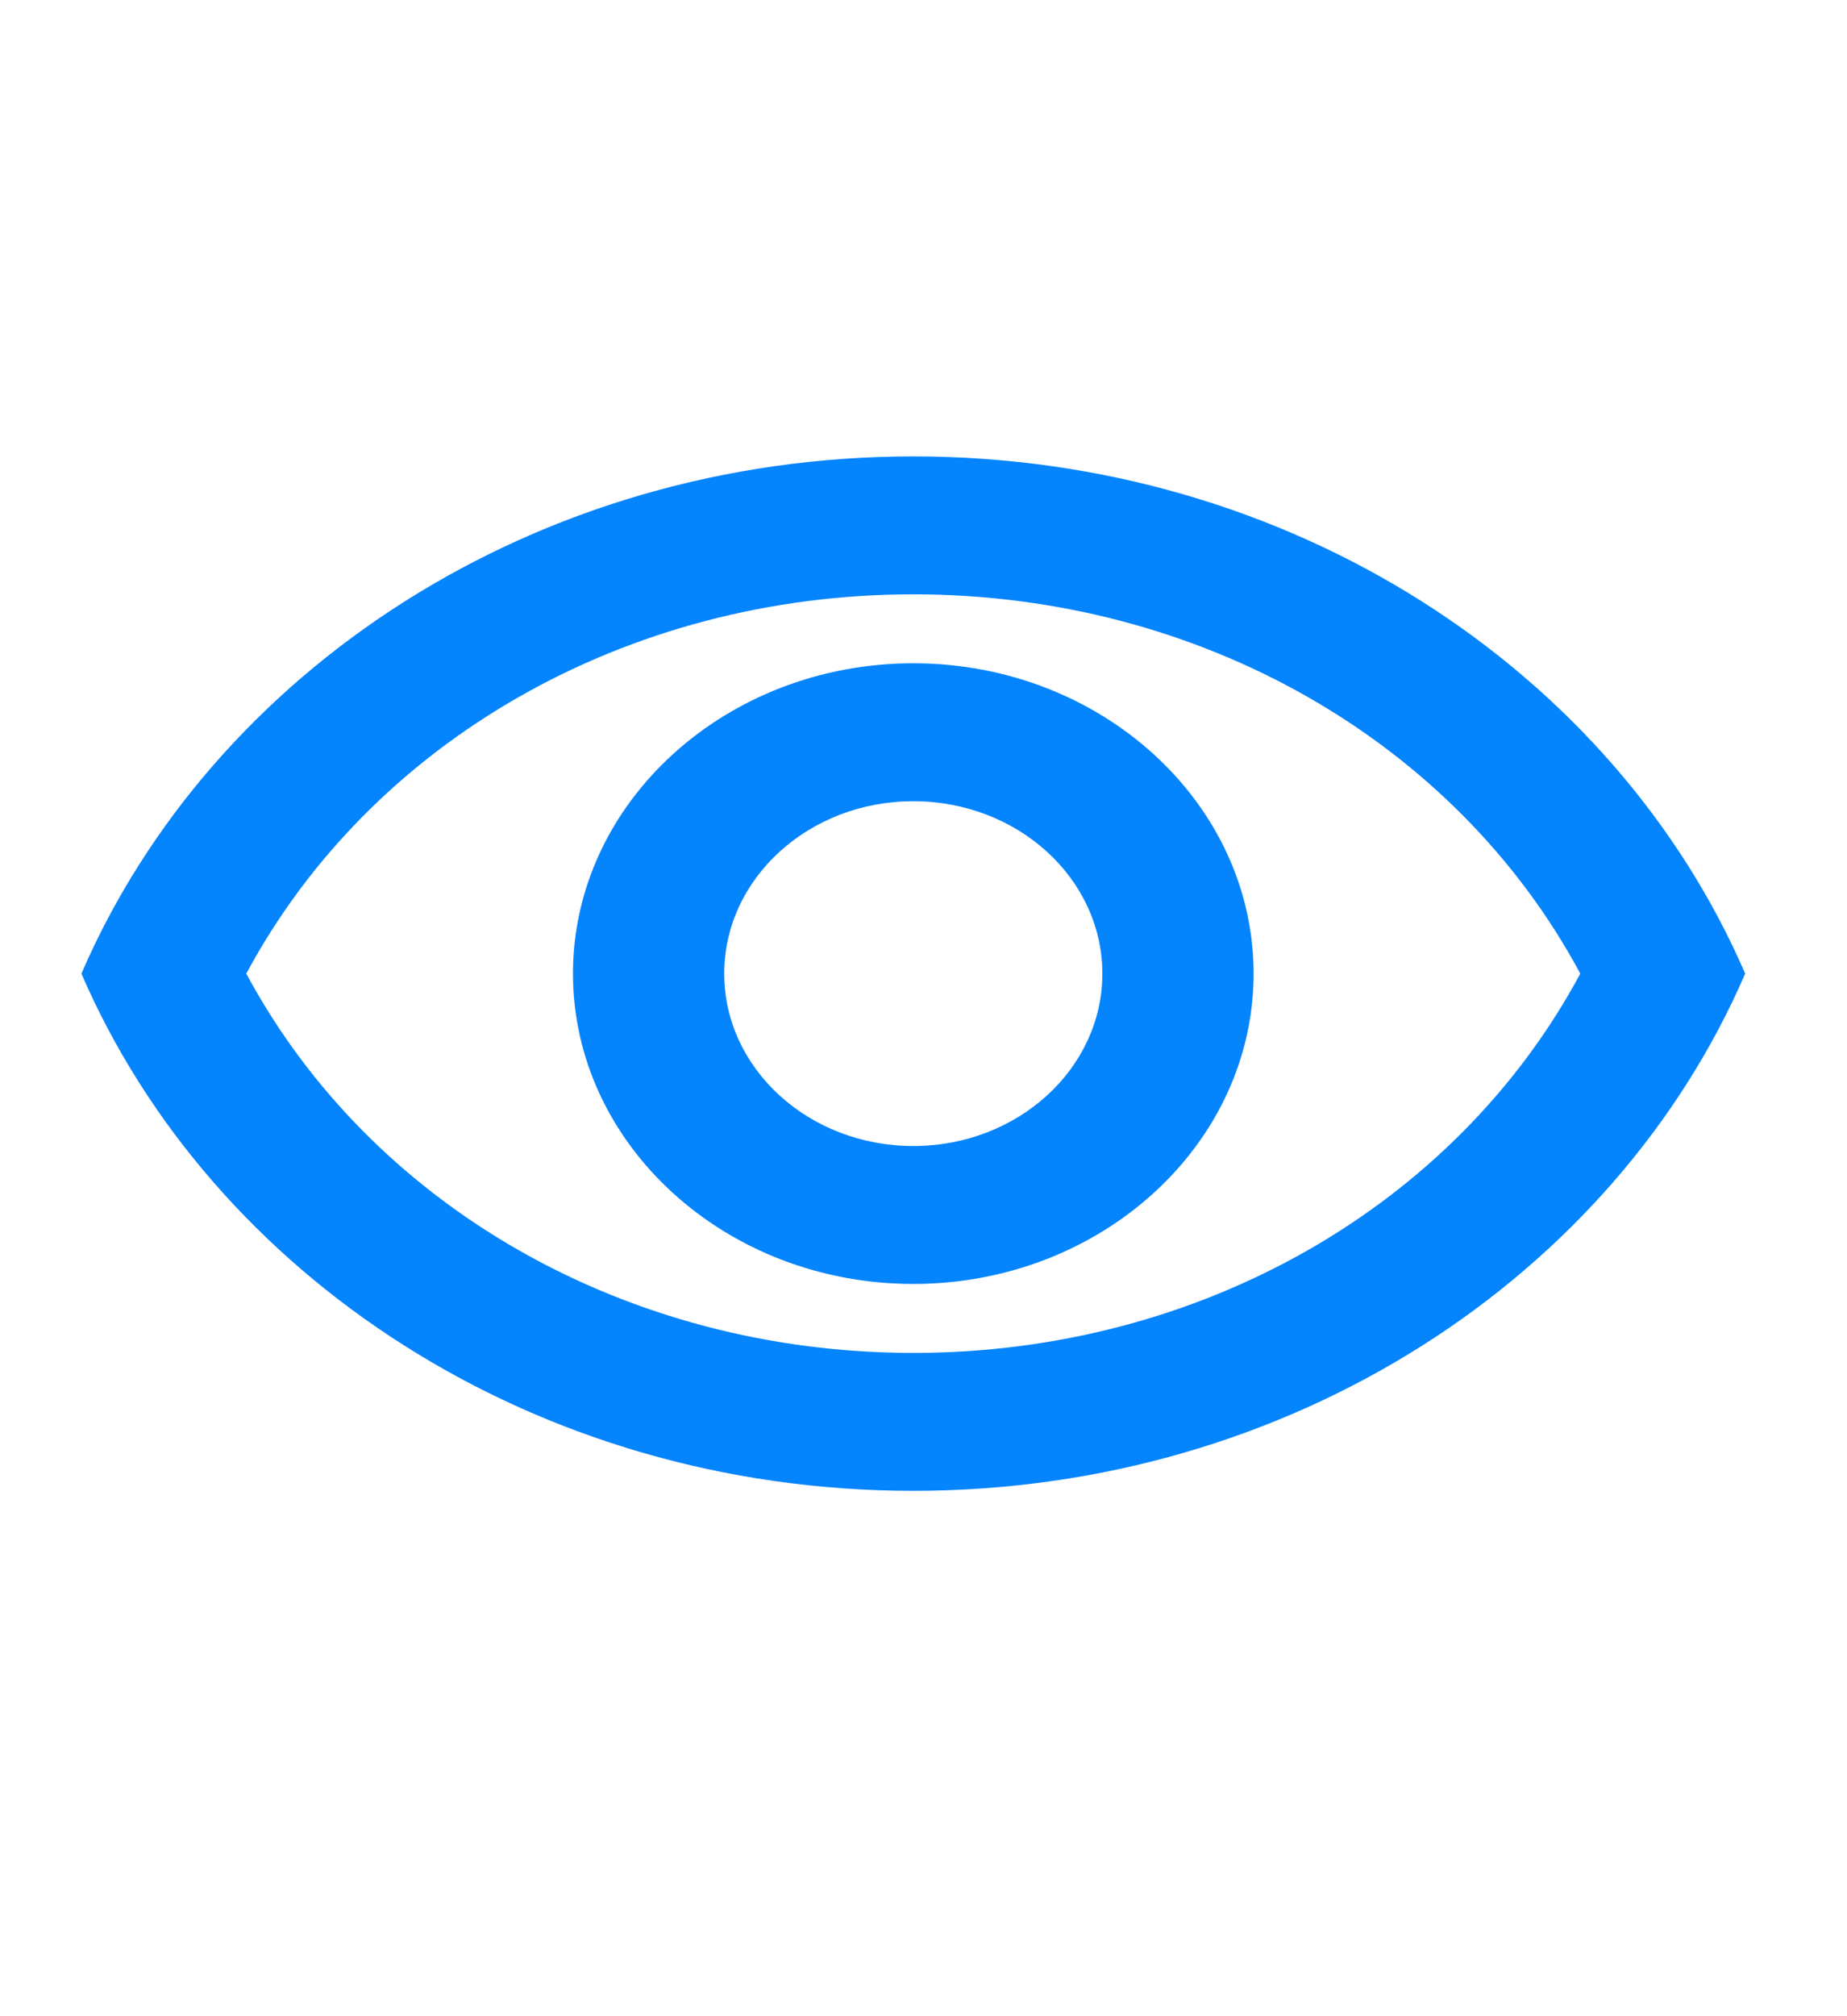 <svg width="55" viewBox="0 0 67 60" fill="none" xmlns="http://www.w3.org/2000/svg">
<path d="M33.129 15C43.526 15 52.799 20.325 57.325 28.75C52.799 37.175 43.526 42.5 33.129 42.5C22.732 42.5 13.46 37.175 8.934 28.75C13.46 20.325 22.732 15 33.129 15ZM33.129 10C19.413 10 7.699 17.775 2.953 28.75C7.699 39.725 19.413 47.5 33.129 47.5C46.846 47.5 58.56 39.725 63.306 28.75C58.56 17.775 46.846 10 33.129 10ZM33.129 22.5C36.915 22.5 39.988 25.3 39.988 28.75C39.988 32.2 36.915 35 33.129 35C29.344 35 26.271 32.2 26.271 28.75C26.271 25.3 29.344 22.5 33.129 22.5ZM33.129 17.5C26.326 17.5 20.785 22.55 20.785 28.75C20.785 34.95 26.326 40 33.129 40C39.933 40 45.474 34.95 45.474 28.75C45.474 22.55 39.933 17.5 33.129 17.5Z" fill="#0484FD"/>
</svg>
